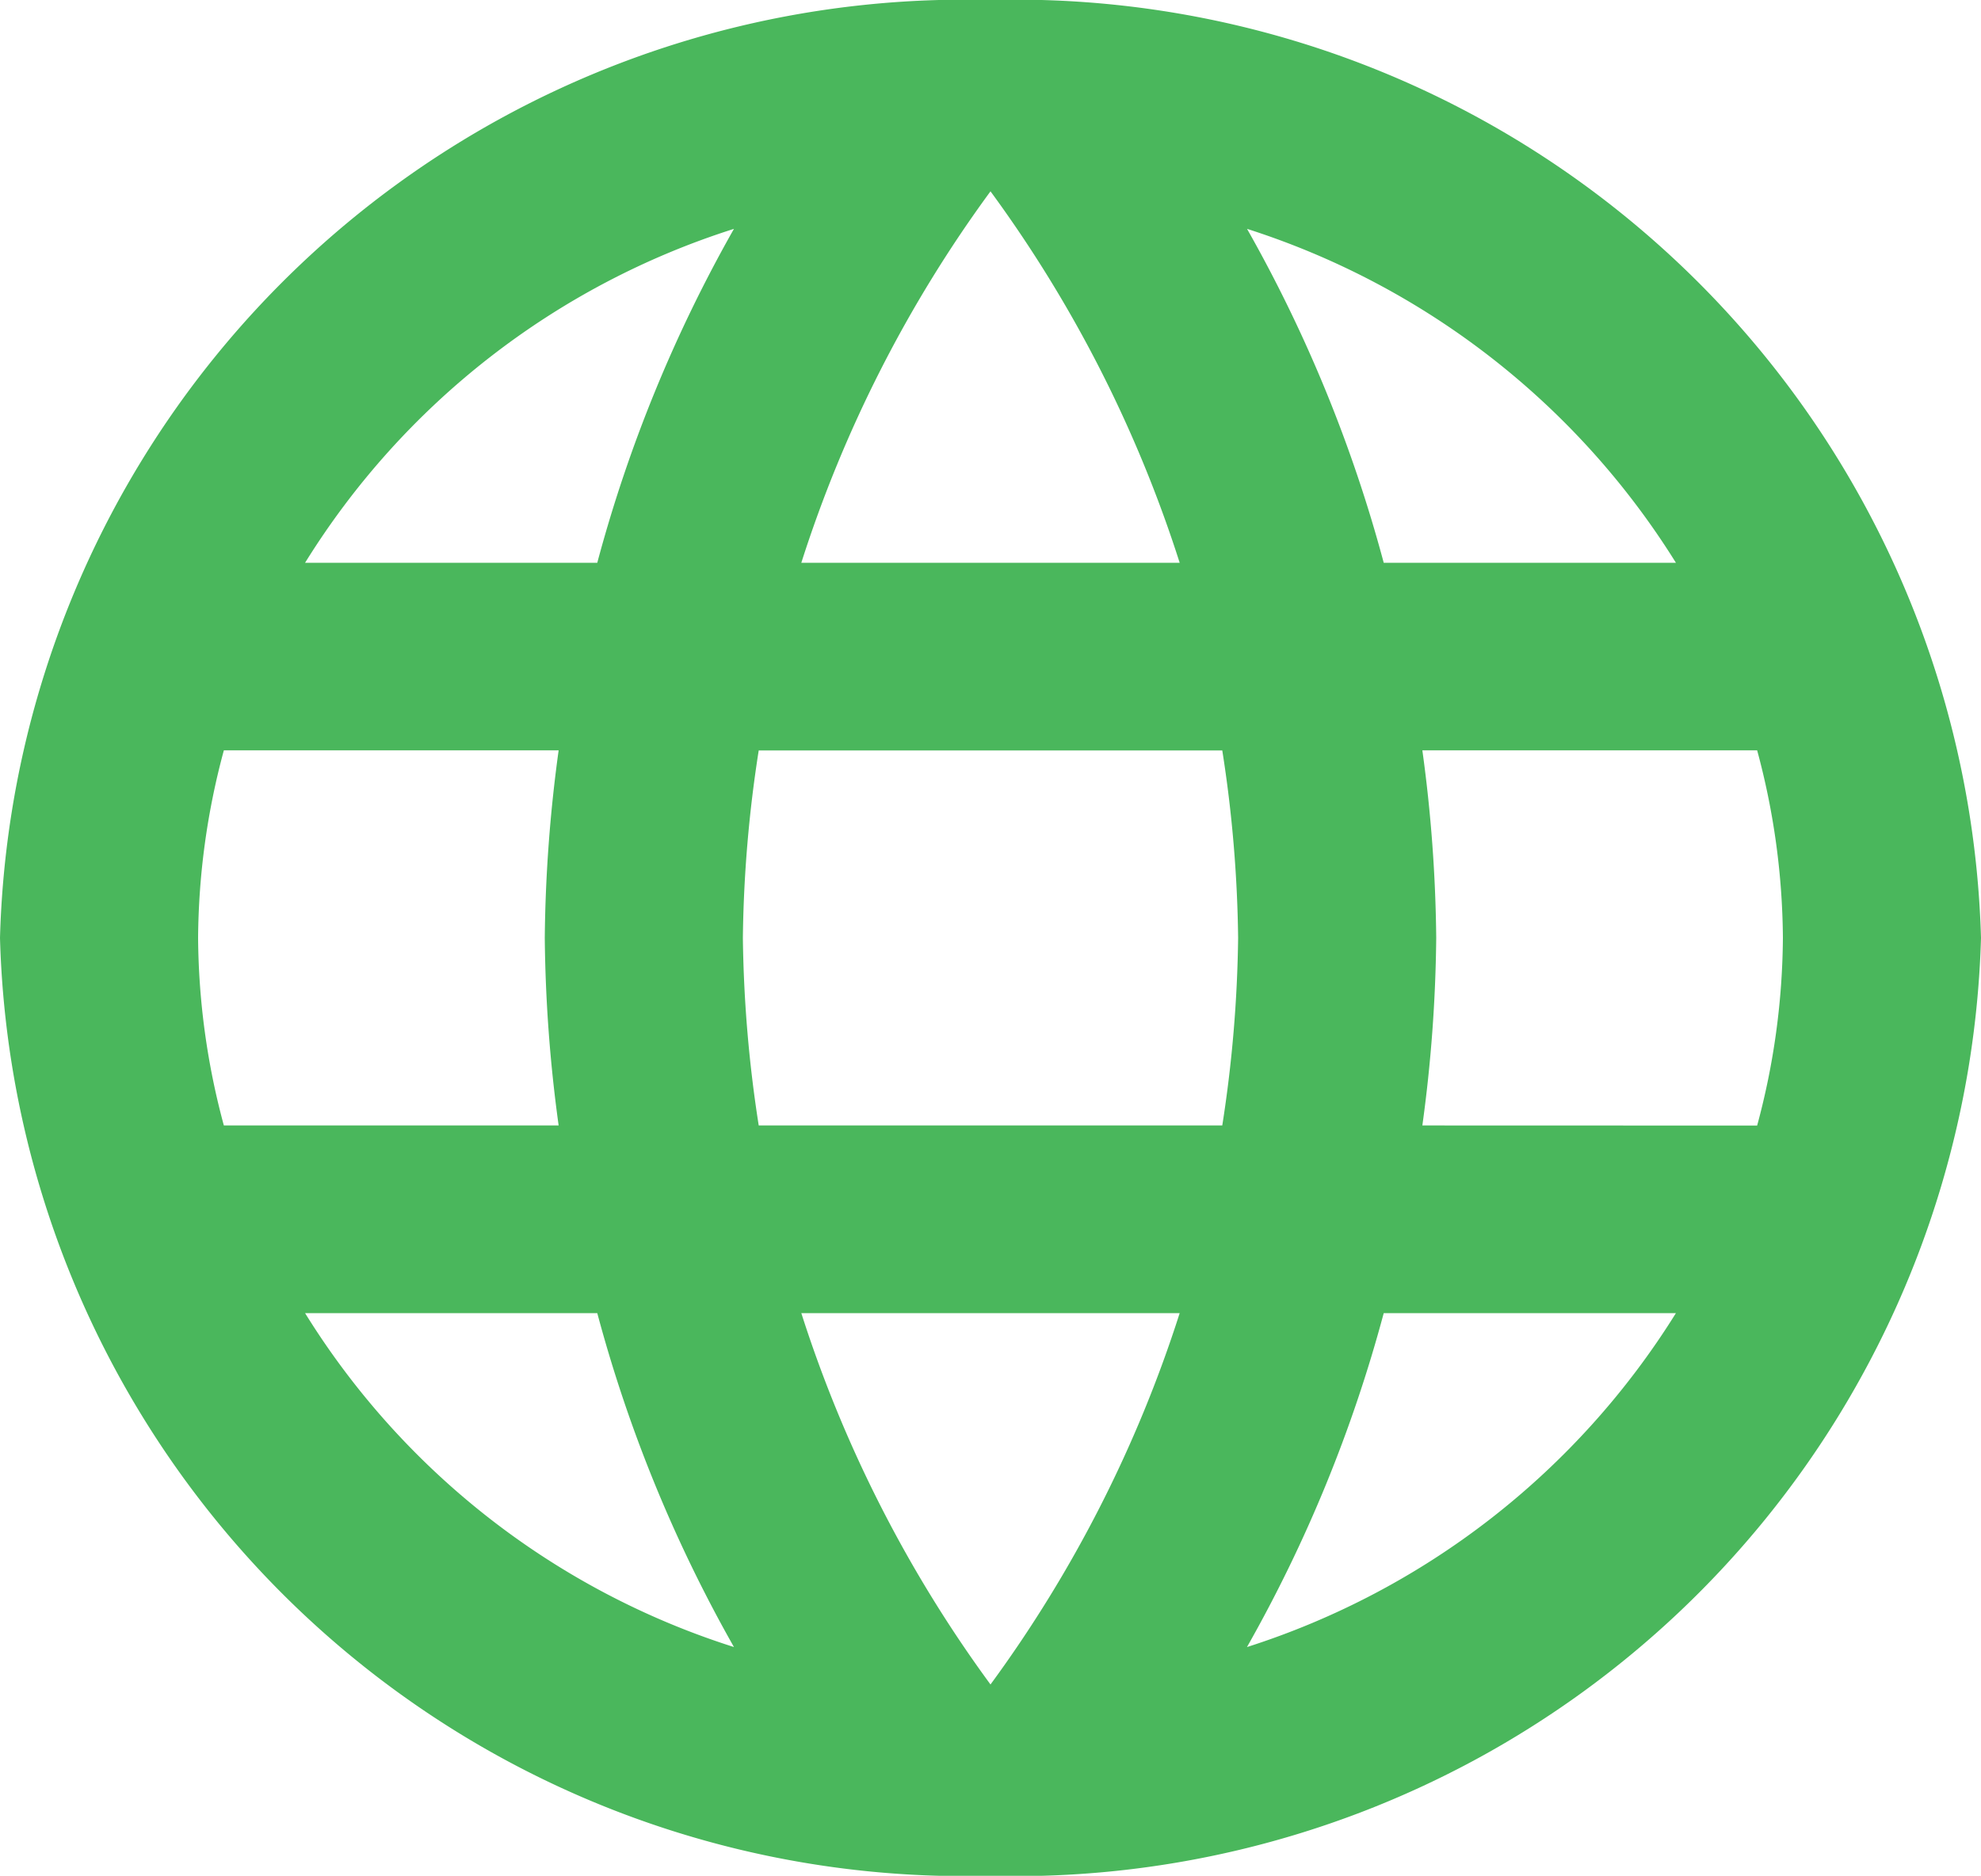 <svg xmlns="http://www.w3.org/2000/svg" width="20" height="18.942" viewBox="0 0 20 18.942">
  <path id="Vector" d="M20,9.471A9.752,9.752,0,0,1,9.99,18.942,9.741,9.741,0,0,1,0,9.471,9.741,9.741,0,0,1,9.99,0,9.752,9.752,0,0,1,20,9.471Zm-7.41-7.16a14.36,14.36,0,0,1,1.38,3.372h2.95A7.949,7.949,0,0,0,12.59,2.311ZM8.09,5.683h3.82A13.055,13.055,0,0,0,10,1.932,13.055,13.055,0,0,0,8.09,5.683ZM5.64,11.365A14.829,14.829,0,0,1,5.5,9.471a14.829,14.829,0,0,1,.14-1.894H2.26A7.418,7.418,0,0,0,2,9.471a7.418,7.418,0,0,0,.26,1.894ZM3.08,13.26a7.906,7.906,0,0,0,4.33,3.372A14.359,14.359,0,0,1,6.03,13.26H3.08ZM6.03,5.683A14.36,14.36,0,0,1,7.41,2.311,7.907,7.907,0,0,0,3.08,5.683H6.03Zm5.88,7.577H8.09A13.055,13.055,0,0,0,10,17.01,13.055,13.055,0,0,0,11.91,13.26Zm.59-3.788a13.1,13.1,0,0,0-.16-1.894H7.66A13.1,13.1,0,0,0,7.5,9.471a13.214,13.214,0,0,0,.16,1.894h4.68A13.214,13.214,0,0,0,12.5,9.471Zm.09,7.16a7.949,7.949,0,0,0,4.33-3.372H13.97A14.359,14.359,0,0,1,12.59,16.631Zm5.15-5.266A7.418,7.418,0,0,0,18,9.471a7.418,7.418,0,0,0-.26-1.894H14.36a14.829,14.829,0,0,1,.14,1.894,14.829,14.829,0,0,1-.14,1.894Z" fill="#4ab75c"/>
</svg>
